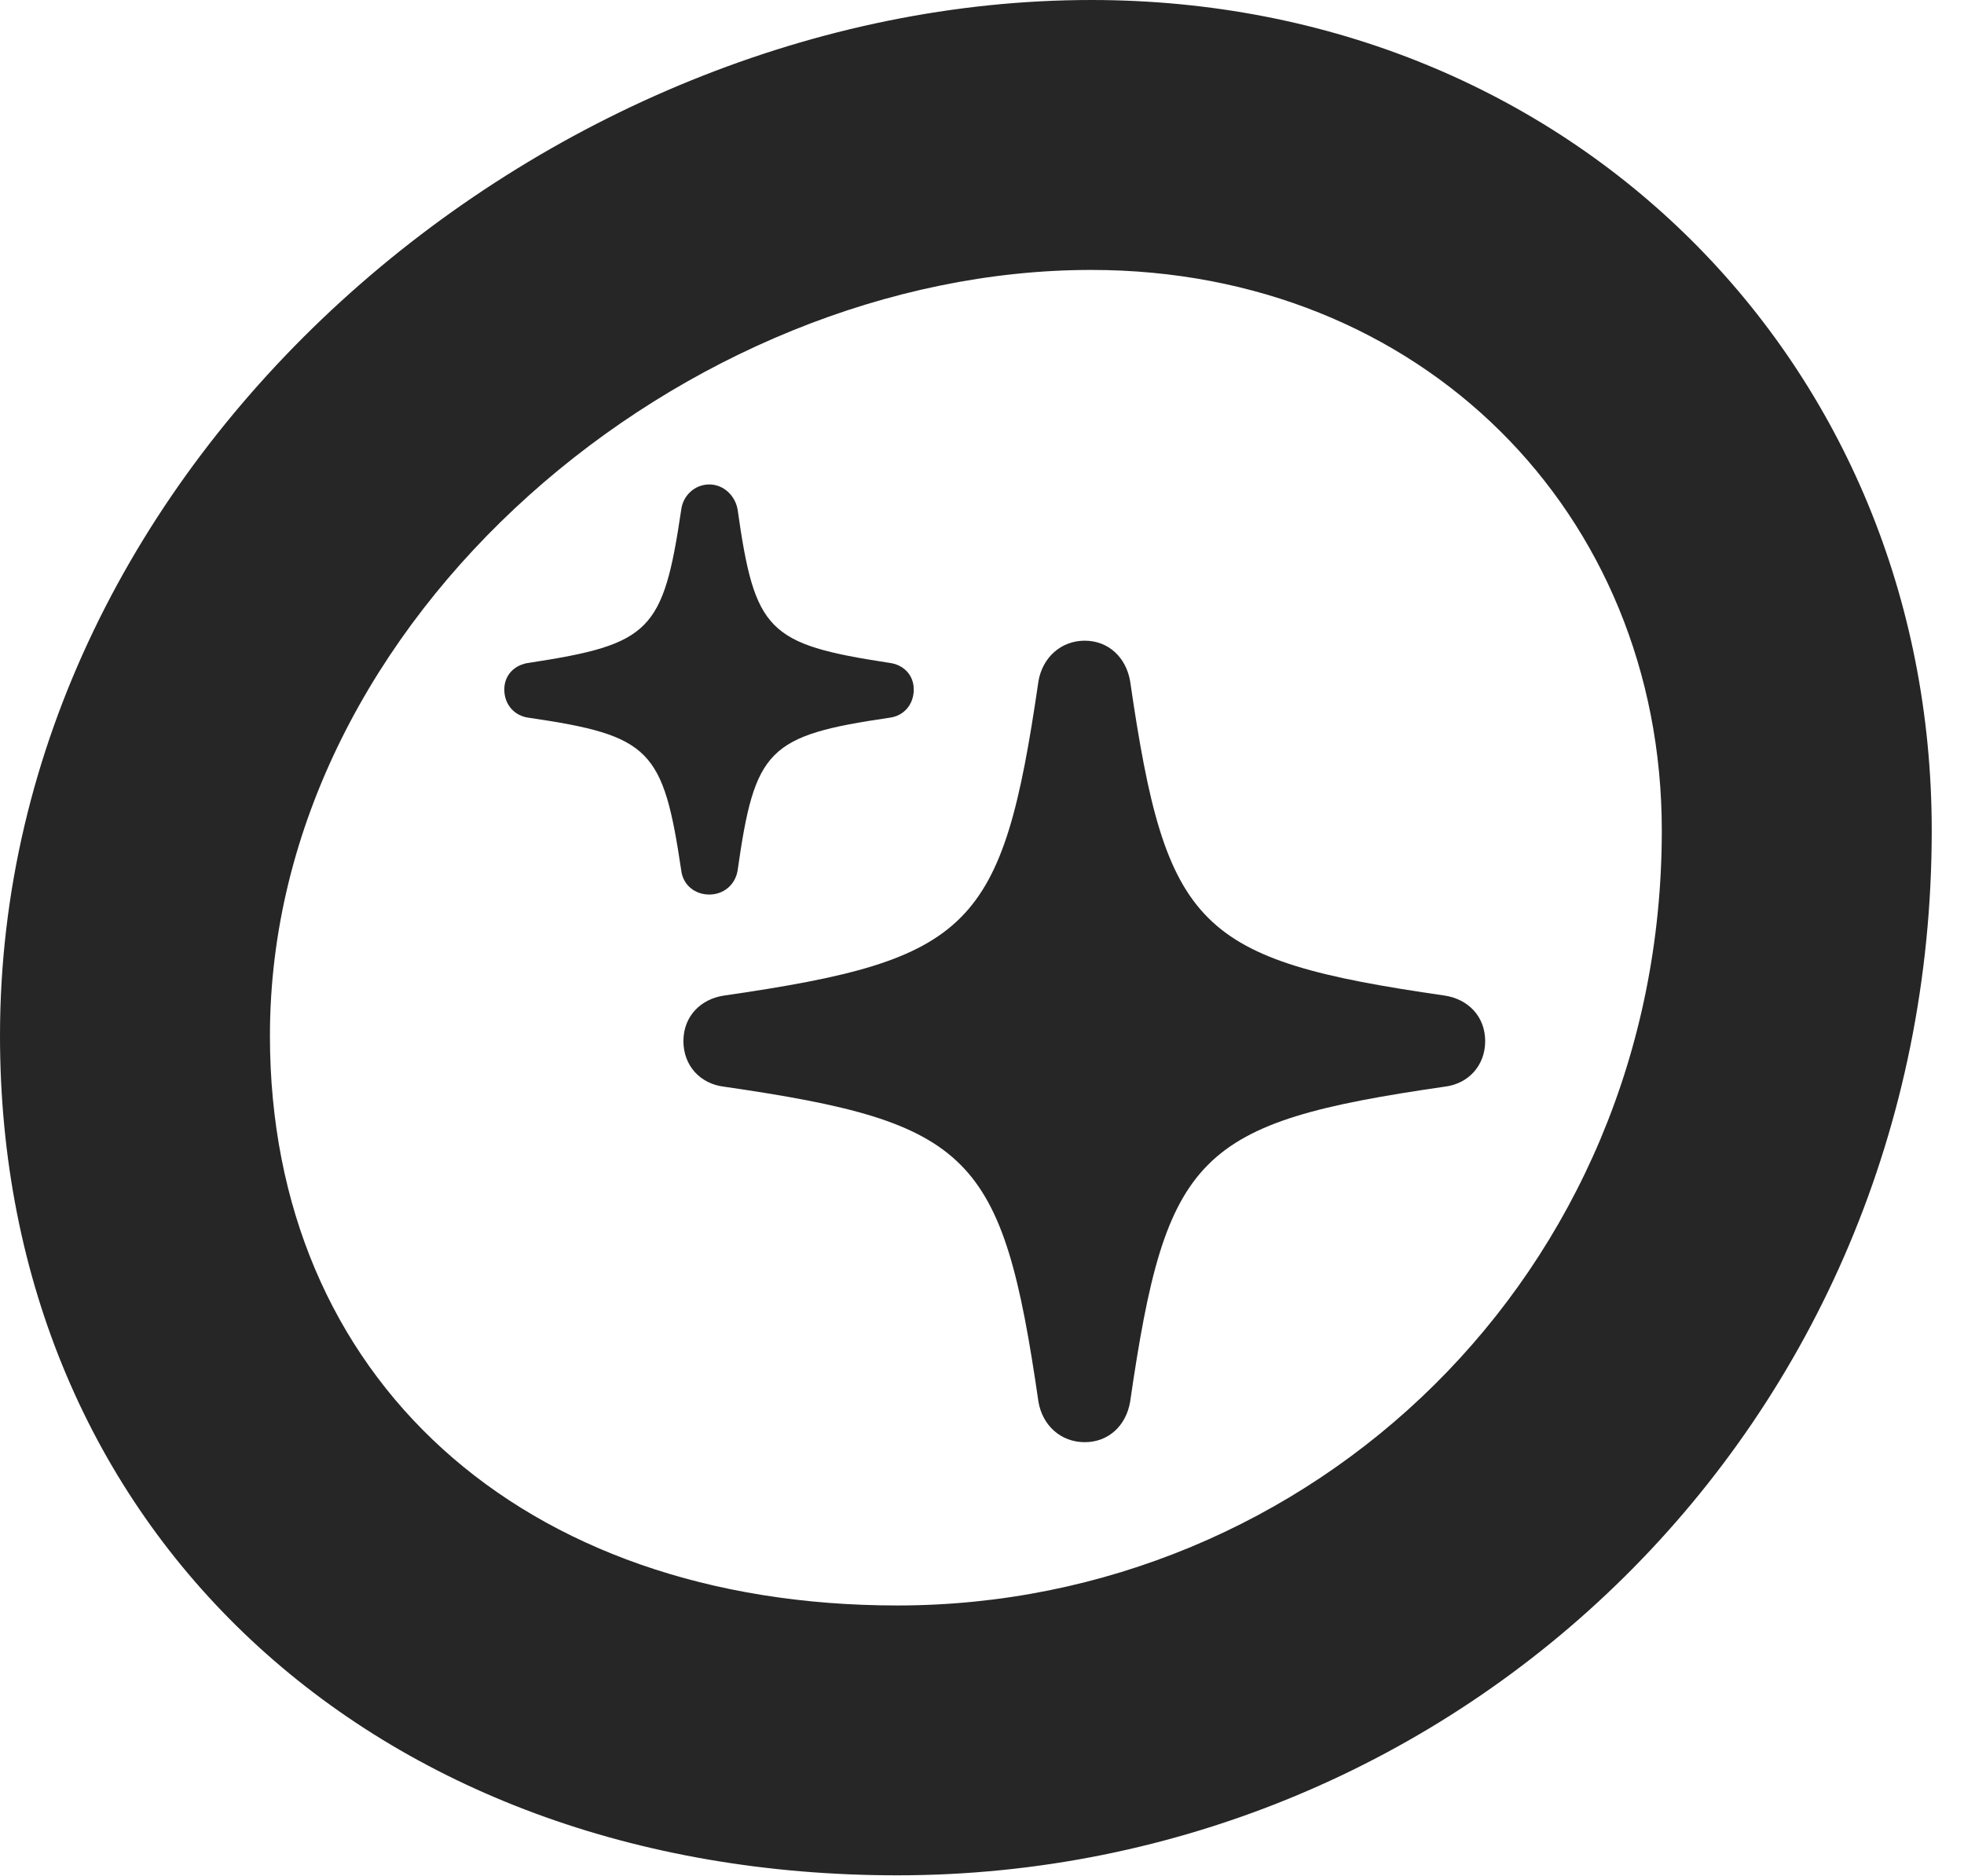 <?xml version="1.0" encoding="UTF-8"?>
<!--Generator: Apple Native CoreSVG 326-->
<!DOCTYPE svg PUBLIC "-//W3C//DTD SVG 1.1//EN" "http://www.w3.org/Graphics/SVG/1.1/DTD/svg11.dtd">
<svg version="1.1" xmlns="http://www.w3.org/2000/svg" xmlns:xlink="http://www.w3.org/1999/xlink"
       viewBox="0 0 21.973 20.991">
       <g>
              <rect height="20.991" opacity="0" width="21.973" x="0" y="0" />
              <path d="M10.039 20.981C16.314 20.981 21.612 15.96 21.612 9.291C21.612 4.066 17.573 0 12.209 0C6.104 0 0 5.127 0 11.588C0 17.096 4.152 20.981 10.039 20.981ZM10.039 17.962C5.831 17.962 3.02 15.415 3.02 11.588C3.02 6.887 7.689 3.02 12.209 3.02C15.898 3.02 18.592 5.738 18.592 9.291C18.592 14.262 14.665 17.962 10.039 17.962Z"
                     fill="currentColor" fill-opacity="0.85" />
              <path d="M12.136 16.135C12.403 16.135 12.599 15.949 12.644 15.682C13.046 12.91 13.395 12.559 16.16 12.158C16.427 12.127 16.616 11.923 16.616 11.648C16.616 11.374 16.427 11.177 16.16 11.138C13.395 10.738 13.046 10.389 12.644 7.622C12.599 7.357 12.403 7.168 12.136 7.168C11.869 7.168 11.663 7.357 11.618 7.622C11.216 10.389 10.867 10.738 8.102 11.138C7.835 11.177 7.646 11.374 7.646 11.648C7.646 11.923 7.835 12.127 8.102 12.158C10.867 12.559 11.216 12.91 11.618 15.682C11.663 15.949 11.869 16.135 12.136 16.135ZM7.936 10.008C8.095 10.008 8.225 9.9 8.252 9.741C8.445 8.383 8.587 8.23 9.951 8.03C10.113 8.01 10.223 7.881 10.223 7.714C10.223 7.555 10.113 7.435 9.944 7.415C8.587 7.207 8.445 7.063 8.252 5.699C8.225 5.545 8.095 5.42 7.936 5.42C7.772 5.42 7.642 5.545 7.622 5.699C7.42 7.063 7.279 7.207 5.923 7.415C5.754 7.435 5.642 7.555 5.642 7.714C5.642 7.881 5.754 8.01 5.916 8.03C7.279 8.23 7.42 8.383 7.622 9.741C7.642 9.9 7.772 10.008 7.936 10.008Z"
                     fill="currentColor" fill-opacity="0.85" />
       </g>
</svg>